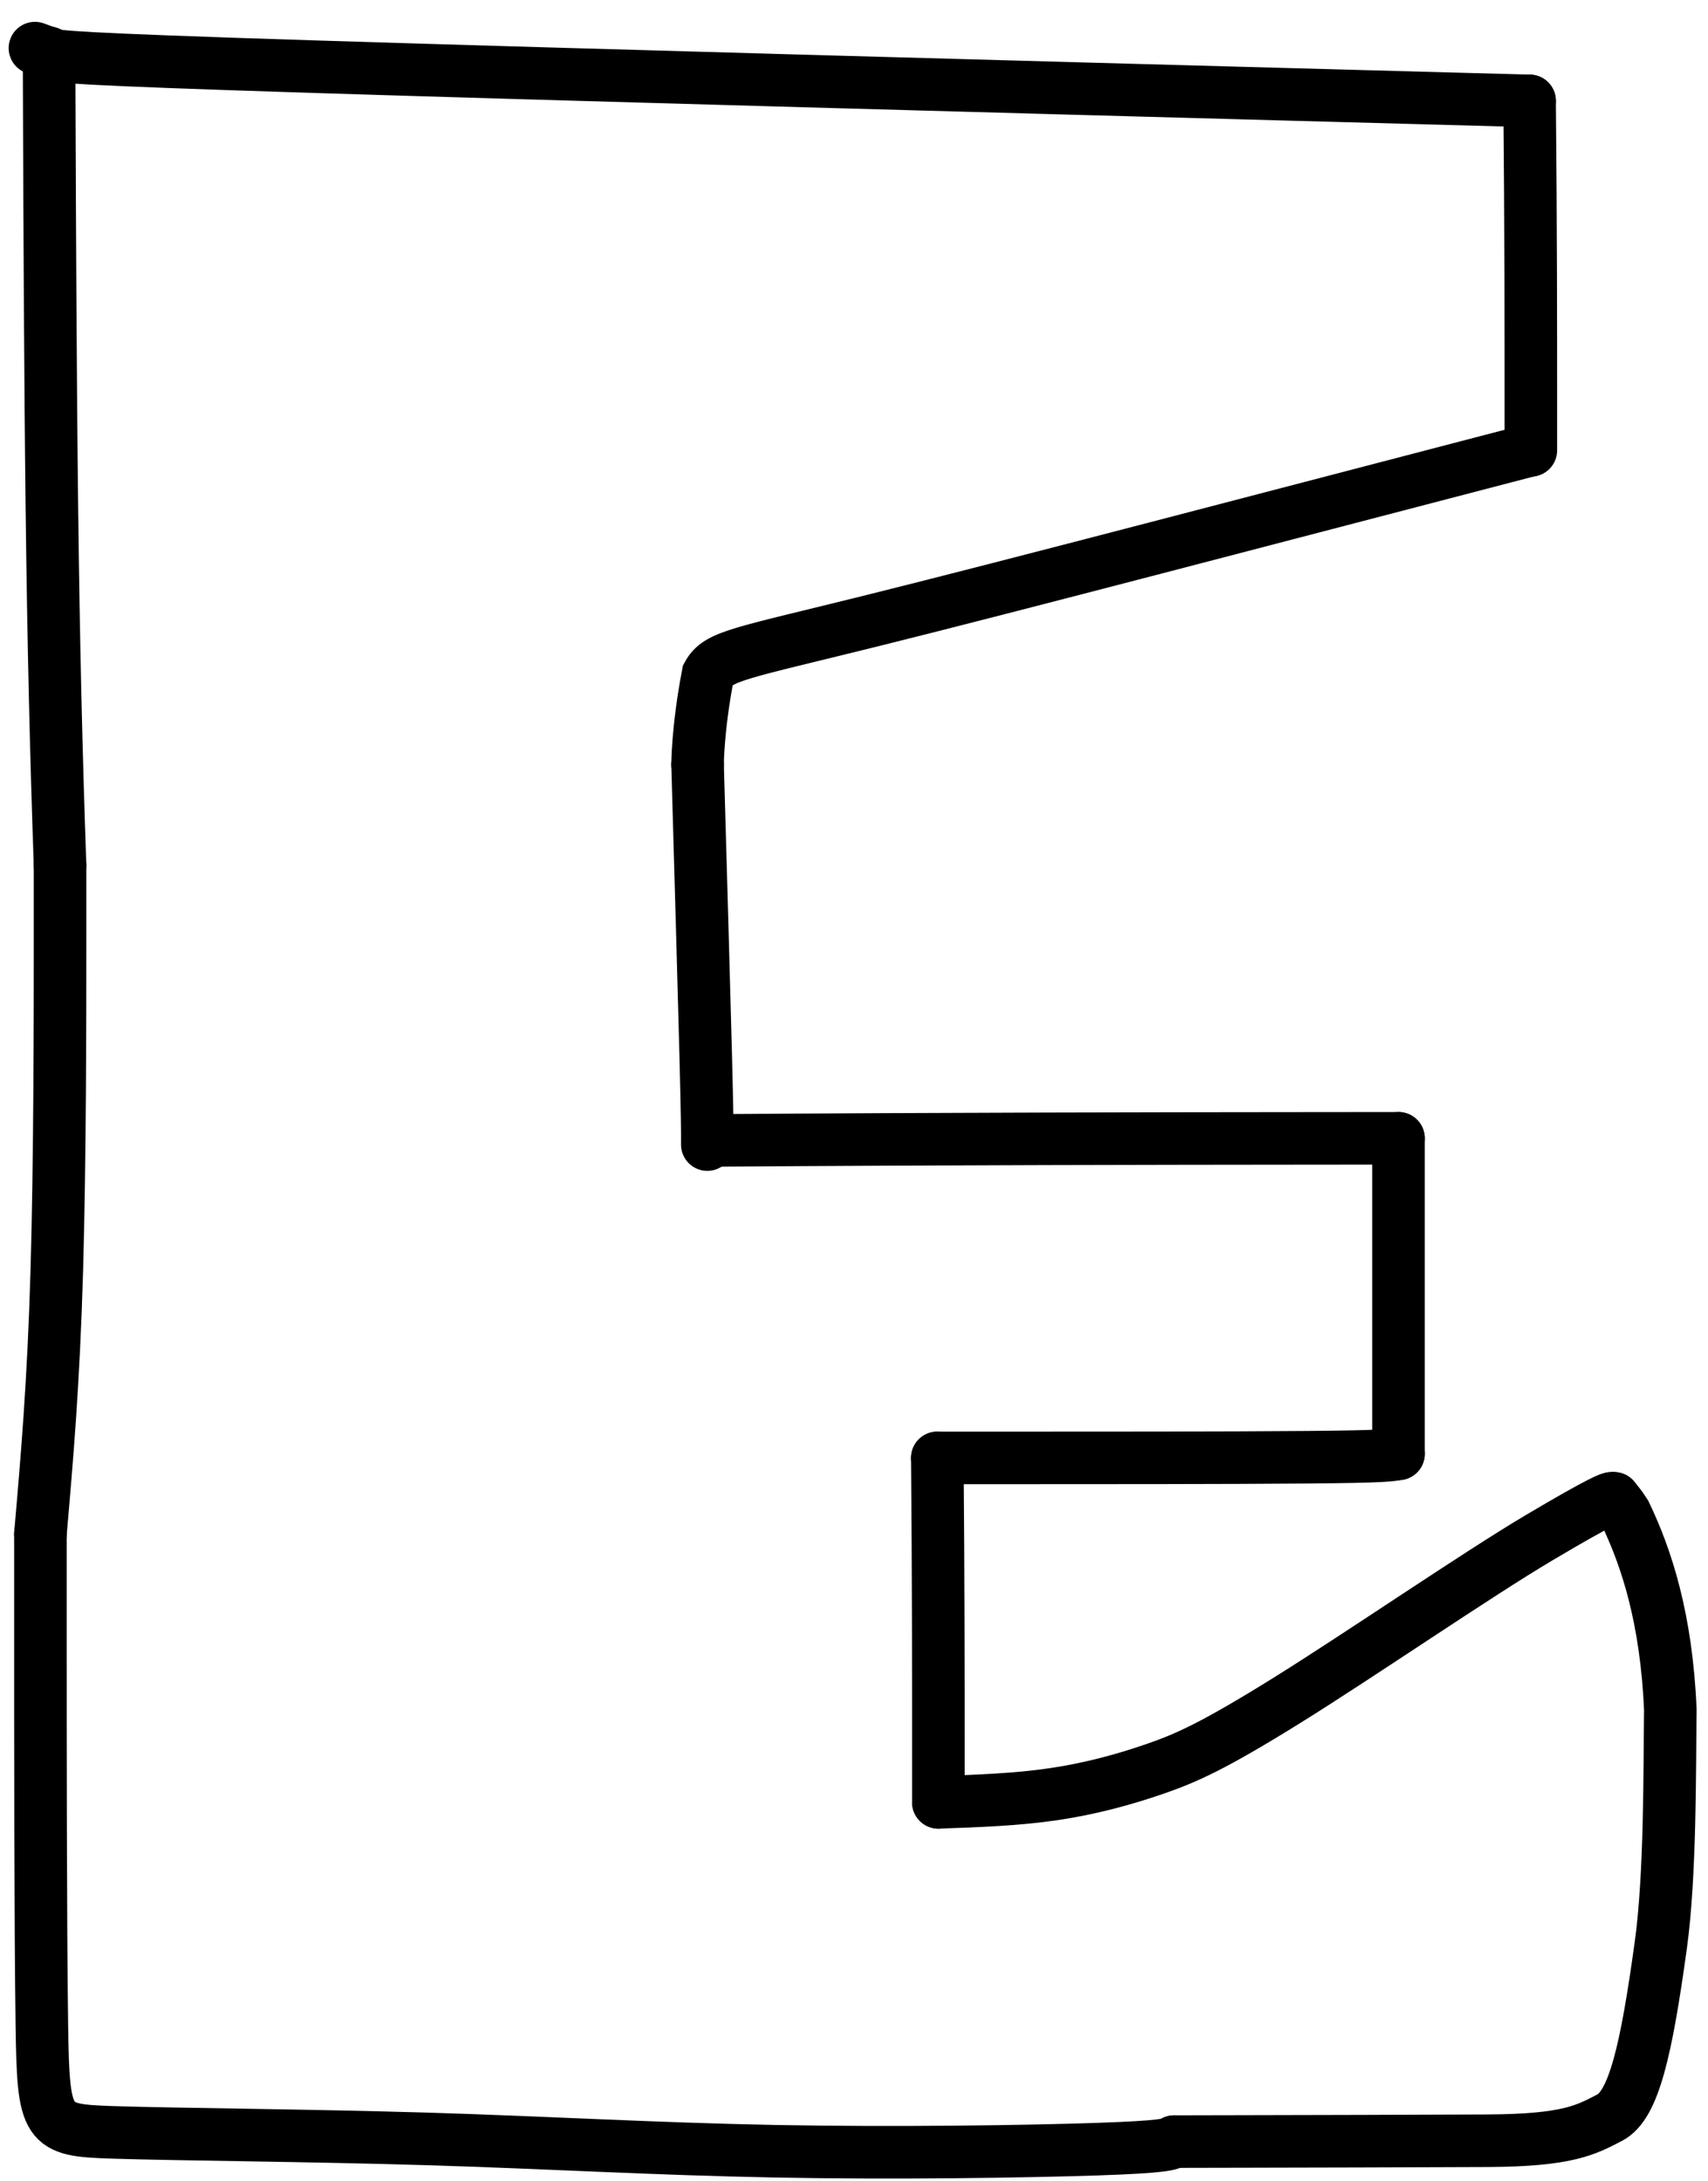 <svg width="65" height="83" viewBox="0 0 65 83" fill="none" xmlns="http://www.w3.org/2000/svg">
<path d="M1.867 2.01C1.867 2.023 1.867 2.035 1.878 5.07C1.89 8.106 1.913 14.165 1.975 19.345C2.037 24.525 2.136 28.642 2.285 32.917" stroke="black" stroke-width="2" stroke-linecap="round"/>
<path d="M2.285 32.917C2.285 32.935 2.285 32.954 2.285 35.738C2.285 38.522 2.285 44.071 2.162 48.346C2.038 52.62 1.792 55.45 1.538 58.367" stroke="black" stroke-width="2" stroke-linecap="round"/>
<path d="M1.538 58.367C1.538 58.385 1.538 58.404 1.538 62.106C1.538 65.809 1.538 73.195 1.593 77.064C1.648 80.933 1.759 81.06 4.274 81.141C6.789 81.222 11.705 81.253 16.265 81.391C20.824 81.528 24.879 81.772 29.468 81.859C34.058 81.947 39.058 81.87 41.712 81.782C44.367 81.693 44.523 81.594 44.684 81.493" stroke="black" stroke-width="2" stroke-linecap="round"/>
<path d="M44.684 81.493C44.703 81.493 44.721 81.493 47.073 81.488C49.425 81.483 54.109 81.473 56.616 81.46C59.668 81.444 60.352 81.05 61.256 80.583C62.172 80.111 62.65 78.048 63.208 73.987C63.575 71.309 63.536 67.317 63.566 65.056C63.417 61.571 62.656 59.271 61.848 57.587C61.693 57.343 61.56 57.18 61.424 57.011" stroke="black" stroke-width="2" stroke-linecap="round"/>
<path d="M61.336 57.011C61.298 57.011 61.081 57.026 58.552 58.526C56.175 59.937 51.764 62.968 48.959 64.713C46.153 66.457 45.134 66.901 43.965 67.306C42.795 67.711 41.506 68.064 40.105 68.271C38.704 68.479 37.229 68.531 35.71 68.584" stroke="black" stroke-width="2" stroke-linecap="round"/>
<path d="M35.711 68.584C35.711 68.565 35.711 68.547 35.711 66.434C35.711 64.32 35.711 60.114 35.671 55.477" stroke="black" stroke-width="2" stroke-linecap="round"/>
<path d="M35.671 55.477C35.677 55.477 35.683 55.477 38.468 55.477C41.253 55.477 46.816 55.477 49.775 55.451C52.733 55.426 52.917 55.375 53.221 55.322" stroke="black" stroke-width="2" stroke-linecap="round"/>
<path d="M53.221 43.315V55.322" stroke="black" stroke-width="2" stroke-linecap="round"/>
<path d="M53.221 43.315C53.197 43.315 53.172 43.315 48.917 43.319C44.663 43.323 36.178 43.332 27.184 43.395" stroke="black" stroke-width="2" stroke-linecap="round"/>
<path d="M26.917 43.554C26.917 43.53 26.917 43.505 26.917 43.249C26.917 42.992 26.917 42.506 26.856 40.125C26.795 37.745 26.673 33.485 26.547 29.096" stroke="black" stroke-width="2" stroke-linecap="round"/>
<path d="M26.547 29.096C26.547 29.084 26.547 27.735 26.942 25.668C27.337 24.944 28.127 24.879 33.343 23.581C38.558 22.283 48.175 19.754 58.218 17.138" stroke="black" stroke-width="2" stroke-linecap="round"/>
<path d="M58.258 17.138C58.258 17.126 58.258 17.113 58.258 14.991C58.258 12.869 58.258 8.638 58.211 3.839" stroke="black" stroke-width="2" stroke-linecap="round"/>
<path d="M58.211 3.839C58.179 3.839 58.148 3.839 48.992 3.589C39.837 3.339 21.558 2.84 12.009 2.539C2.461 2.238 2.197 2.151 1.972 2.069C1.746 1.987 1.568 1.913 1.33 1.831" stroke="black" stroke-width="2" stroke-linecap="round"/>
</svg>
